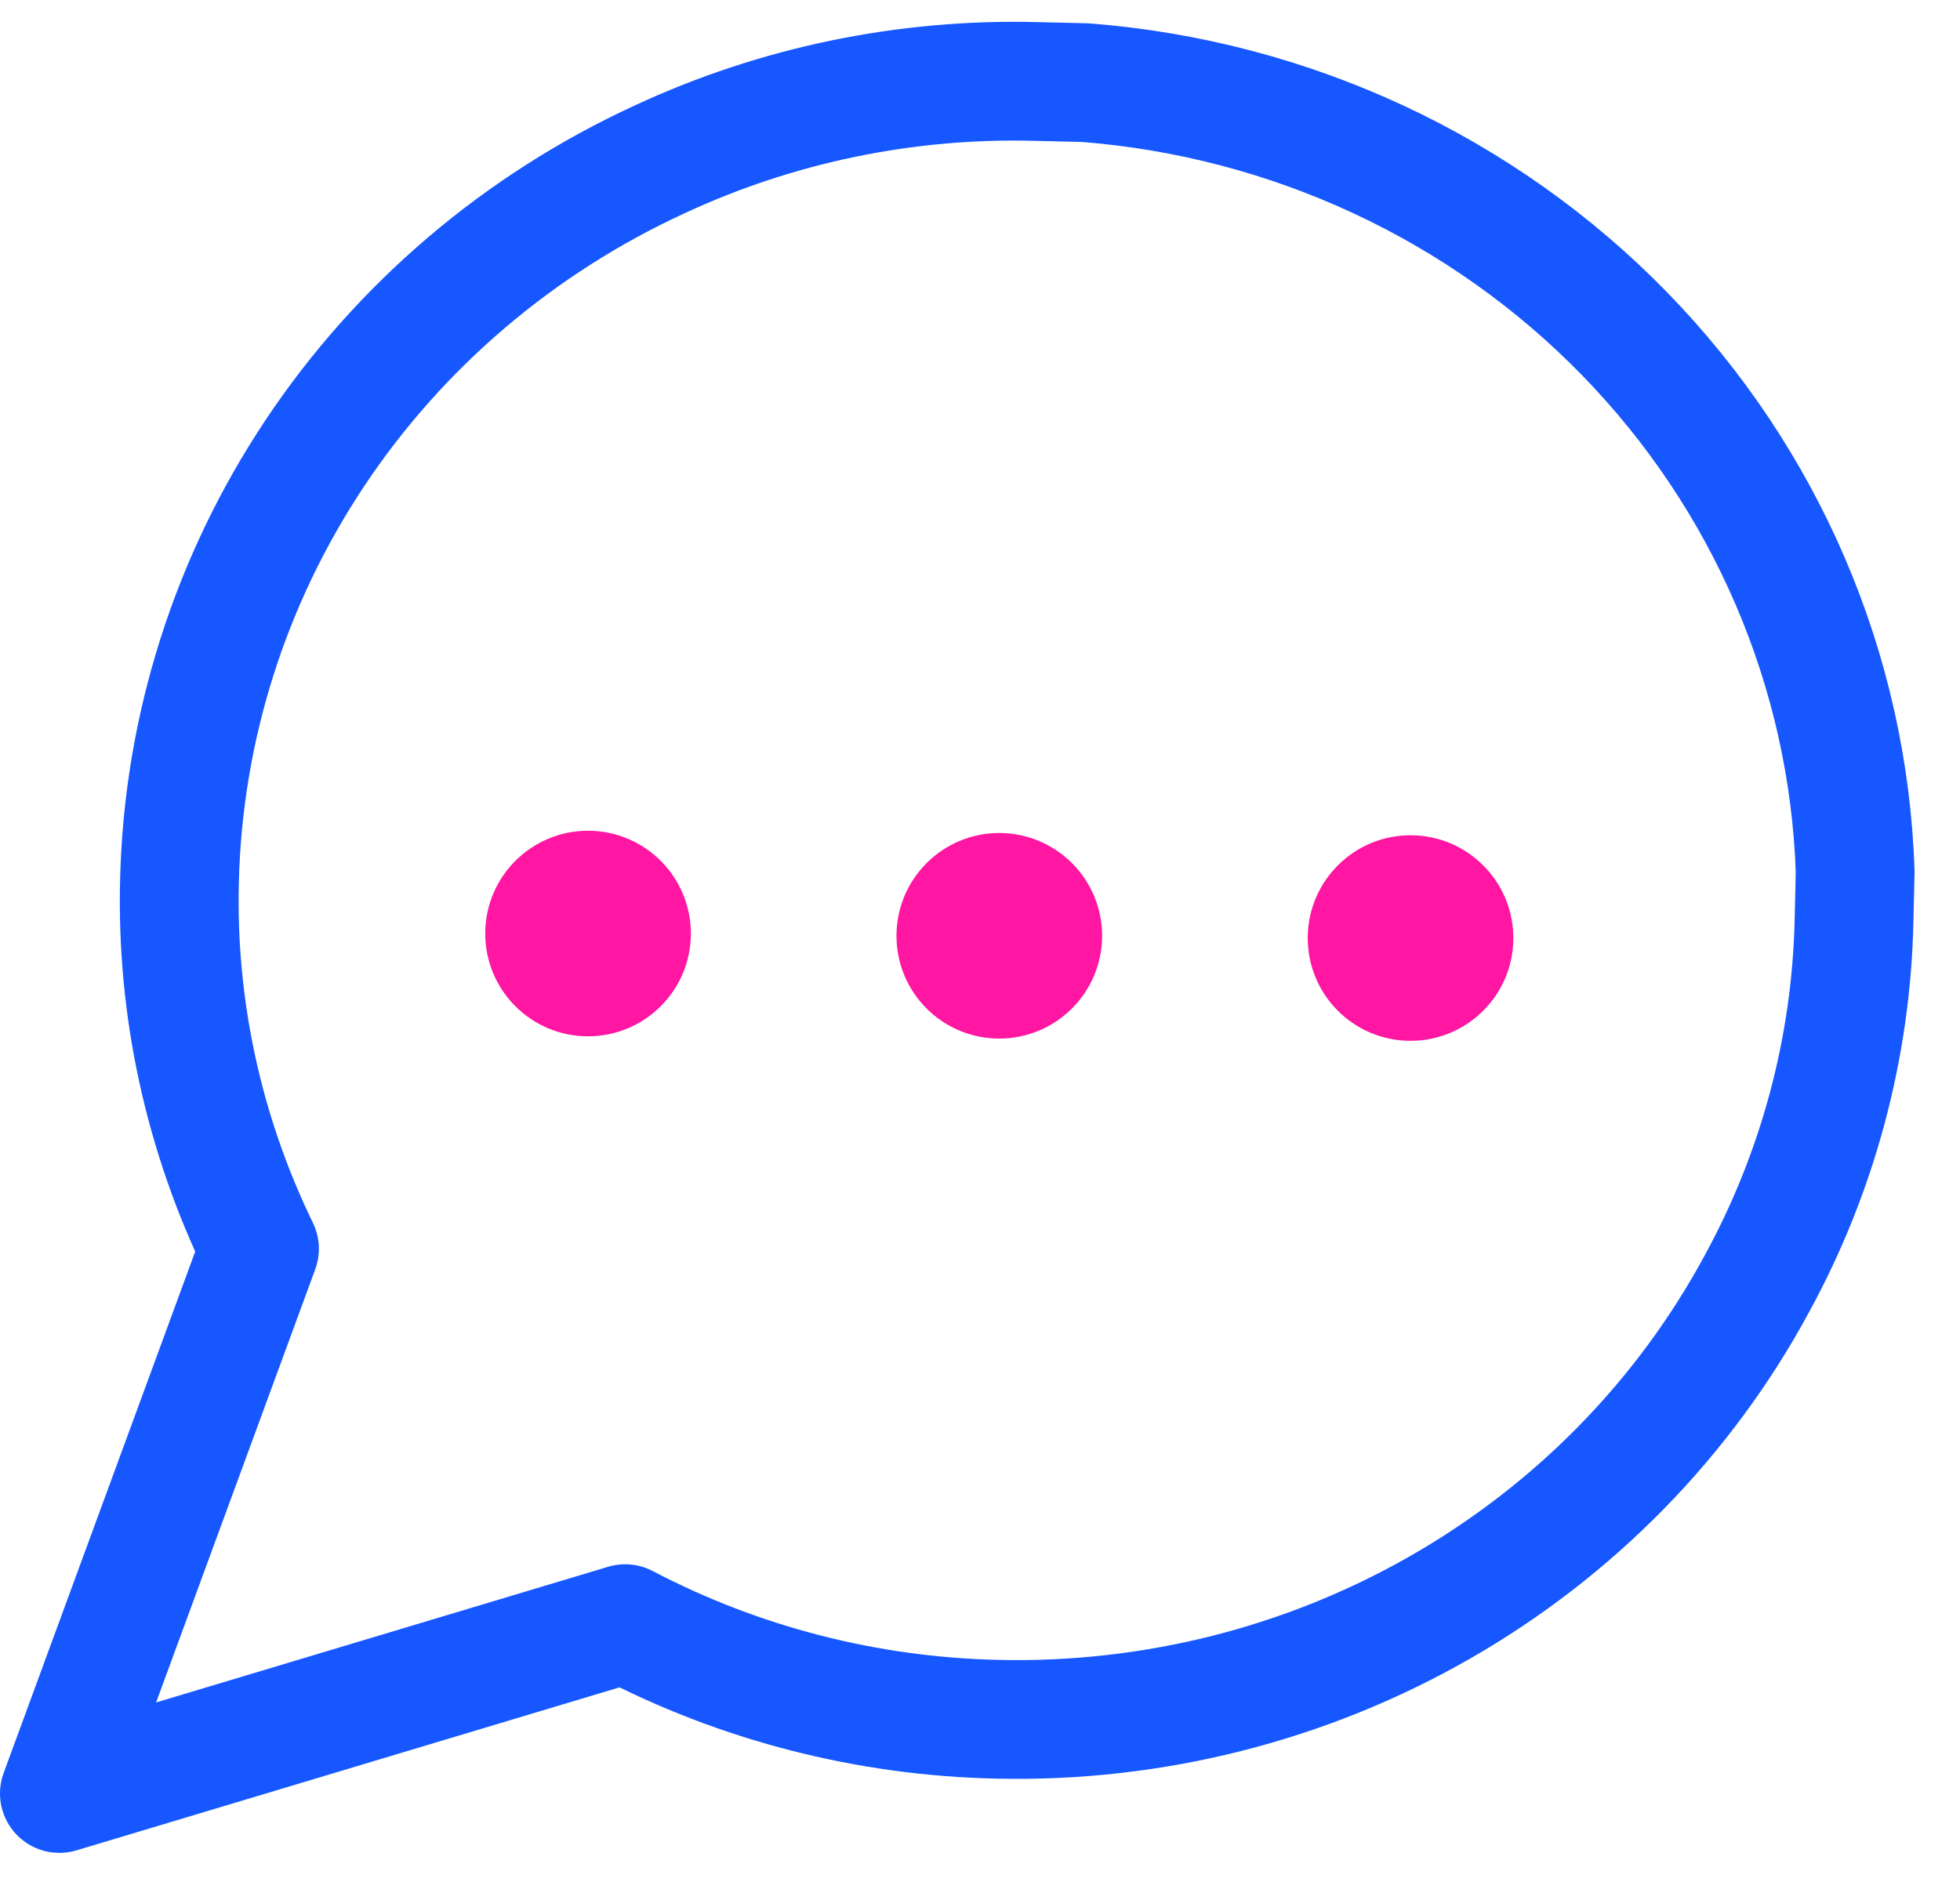 <svg width="33" height="32" viewBox="0 0 33 32" fill="none" xmlns="http://www.w3.org/2000/svg">
<path d="M17.445 1.372C15.256 1.315 13.085 1.764 11.108 2.683C8.74 3.773 6.729 5.486 5.301 7.631C3.873 9.776 3.084 12.269 3.022 14.829C2.966 16.971 3.428 19.095 4.369 21.03L1 30.203L10.526 27.343C12.457 28.355 14.604 28.906 16.793 28.953C19.411 29.013 21.993 28.36 24.251 27.066C26.509 25.772 28.353 23.888 29.577 21.625C30.609 19.737 31.171 17.637 31.216 15.495L31.235 14.684C31.124 11.298 29.74 8.07 27.349 5.617C24.957 3.164 21.726 1.66 18.274 1.392L17.445 1.372Z" stroke="#1657FF" stroke-width="2" stroke-linecap="round" stroke-linejoin="round"/>
<path d="M9.91 13.99C10.866 13.995 11.637 14.775 11.632 15.731C11.627 16.687 10.847 17.457 9.891 17.452C8.935 17.447 8.165 16.668 8.17 15.712C8.175 14.756 8.954 13.985 9.91 13.99Z" fill="#FF16A2"/>
<path d="M16.834 14.028C17.79 14.034 18.561 14.813 18.556 15.769C18.55 16.725 17.771 17.495 16.815 17.49C15.859 17.485 15.088 16.706 15.094 15.75C15.099 14.794 15.878 14.023 16.834 14.028Z" fill="#FF16A2"/>
<path d="M23.758 14.066C24.714 14.072 25.485 14.851 25.48 15.807C25.474 16.763 24.695 17.533 23.739 17.528C22.783 17.523 22.013 16.744 22.018 15.788C22.023 14.832 22.802 14.061 23.758 14.066Z" fill="#FF16A2"/>
</svg>
